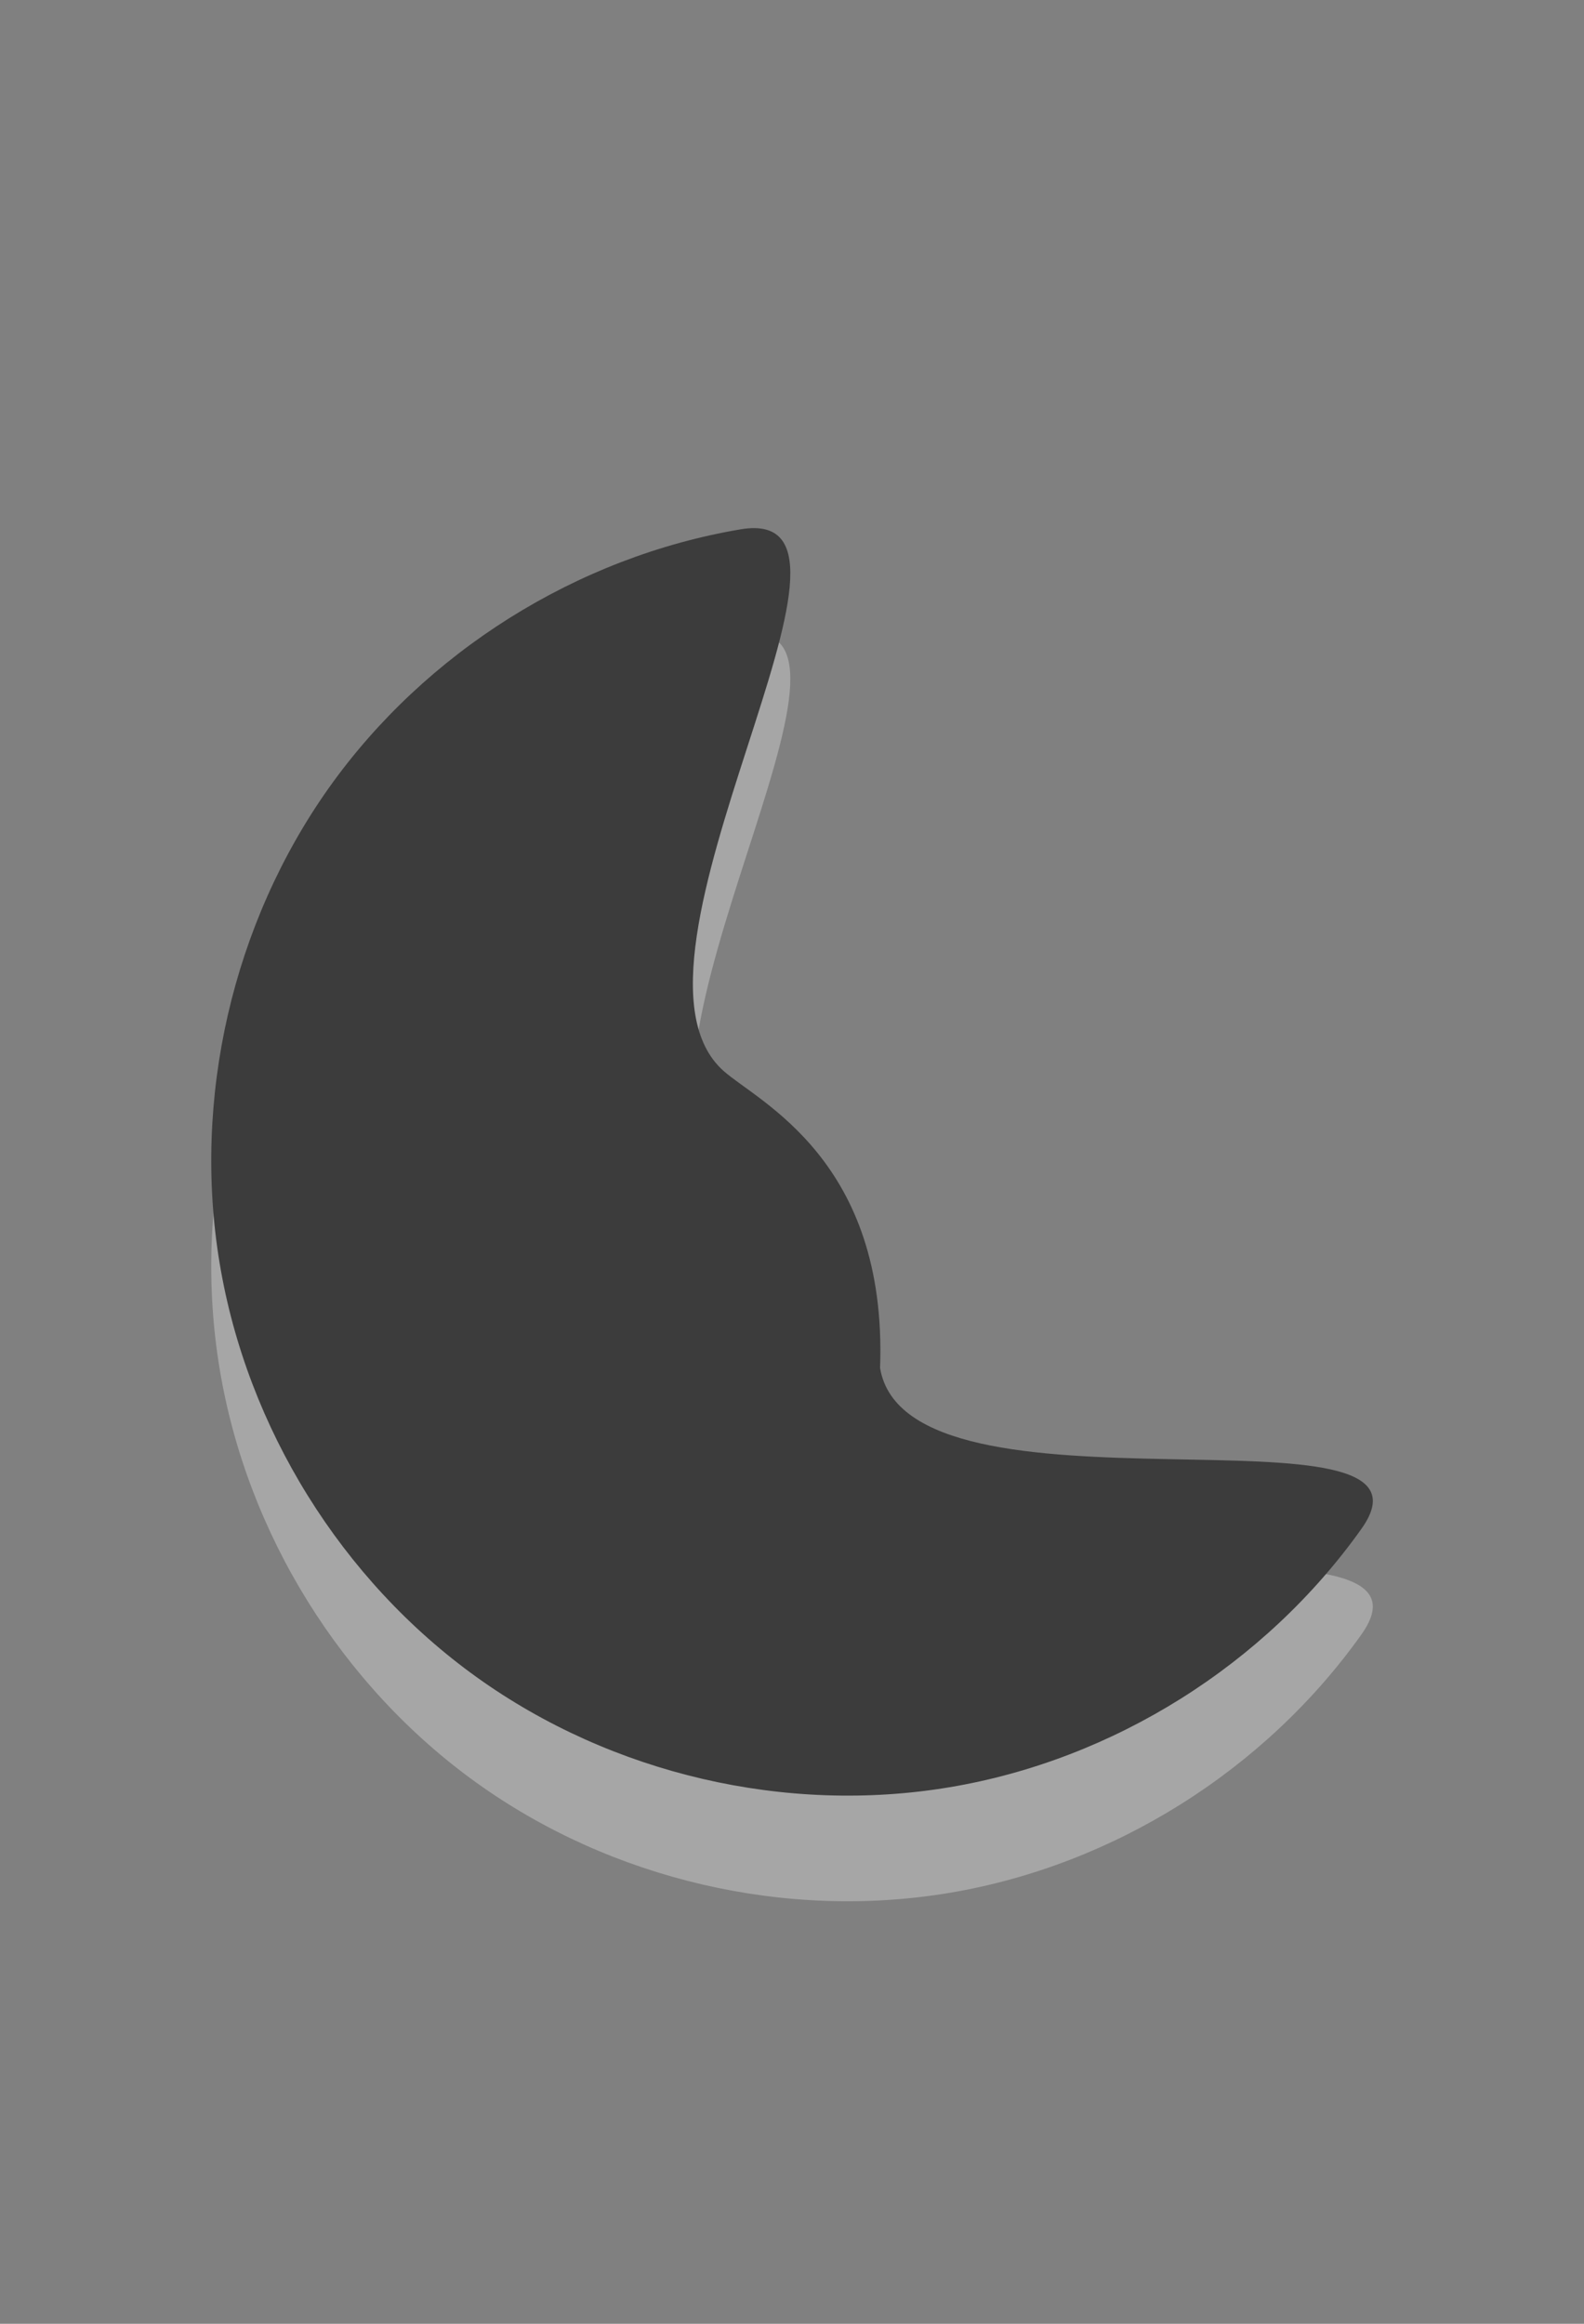 <?xml version="1.0" encoding="UTF-8" standalone="no"?>
<!-- Created with Inkscape (http://www.inkscape.org/) -->

<svg
   xmlns:dc="http://purl.org/dc/elements/1.1/"
   xmlns:cc="http://creativecommons.org/ns#"
   xmlns:rdf="http://www.w3.org/1999/02/22-rdf-syntax-ns#"
   xmlns:svg="http://www.w3.org/2000/svg"
   xmlns="http://www.w3.org/2000/svg"
   version="1.1"
   width="15"
   height="22"
   id="svg3793">
  <rect width="100%" height="100%" fill="#808080" stroke="none"/>
  <defs
     id="defs3795" />
  <g
     transform="translate(0,6)"
     id="layer1">
    <path
       d="m 8.334,7.95 c 0.071,-1.964 -1.148,-2.515 -1.482,-2.811 C 5.673,4.092 8.566,-0.249 7.015,0.011 5.464,0.272 4.029,1.172 3.115,2.458 2.202,3.745 1.821,5.401 2.08,6.96 2.338,8.519 3.234,9.961 4.514,10.879 5.794,11.797 7.442,12.18 8.993,11.92 10.544,11.66 11.979,10.759 12.893,9.473 13.806,8.187 8.593,9.509 8.334,7.95 l 0,0 z"
       id="path2876-6-6-4-4"
       style="opacity:0.3;fill:#ffffff;fill-opacity:1;stroke:none;display:inline" />
    <path
       d="m 8.334,6.95 c 0.071,-1.964 -1.148,-2.515 -1.482,-2.811 C 5.673,3.092 8.566,-1.249 7.015,-0.989 5.464,-0.728 4.029,0.172 3.115,1.458 2.202,2.745 1.821,4.401 2.08,5.96 c 0.259,1.559 1.155,3.001 2.435,3.919 1.28,0.918 2.928,1.301 4.479,1.041 1.551,-0.26 2.986,-1.161 3.899,-2.447 0.914,-1.286 -4.3,0.036 -4.559,-1.522 l 0,0 z"
       id="path2876-6-6-4"
       style="fill:#3c3c3c;fill-opacity:1;stroke:none;display:inline" />
  </g>
</svg>
